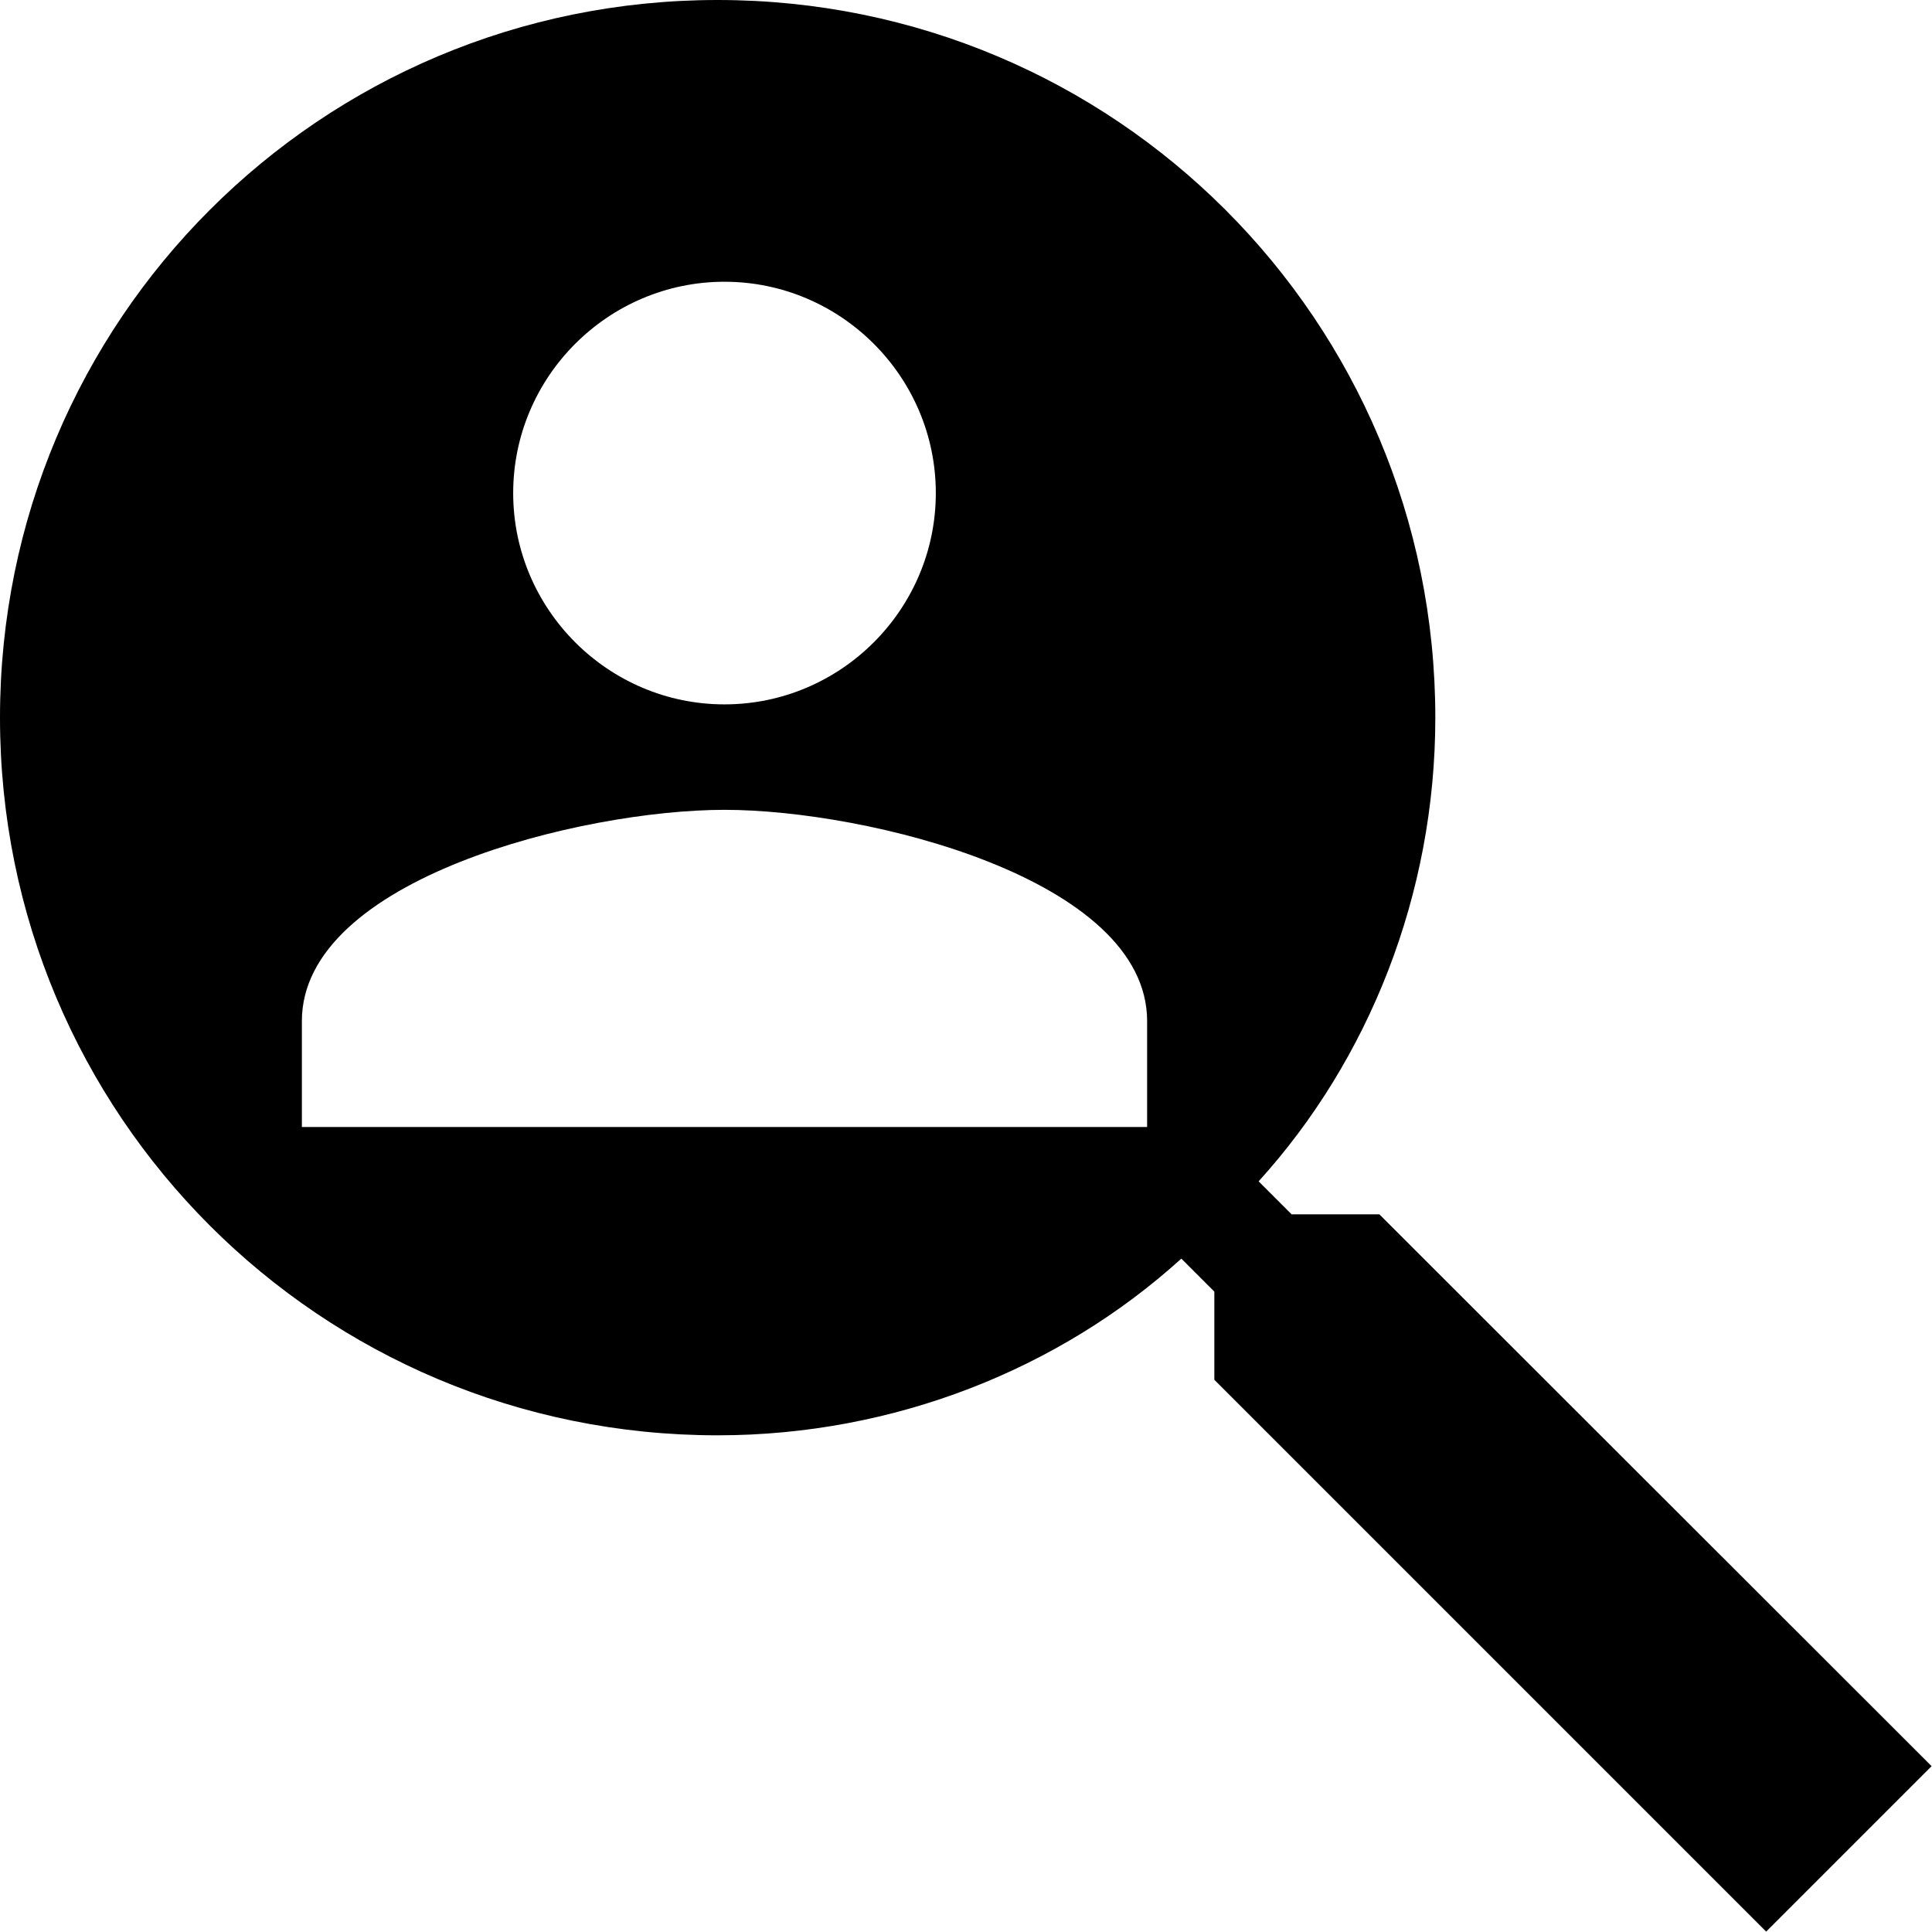 <?xml version="1.0" encoding="UTF-8"?>
<svg id="Layer_2" xmlns="http://www.w3.org/2000/svg" viewBox="0 0 48 48">
    <defs>
        <style>.cls-1{stroke-width:0px;}</style>
    </defs>
    <g id="Layer_3">
        <path class="cls-1"
              d="M34.28,30.17h-2.19l-.82-.82c2.74-3.02,4.39-7.13,4.39-11.52C35.66,7.96,27.7,0,17.83,0S0,7.96,0,17.83s7.95,17.83,17.83,17.83c4.39,0,8.5-1.65,11.52-4.39l.82.82v2.19l13.71,13.71,4.11-4.11-13.72-13.71ZM18,7c2.89,0,5.25,2.36,5.25,5.25s-2.36,5.25-5.25,5.25-5.25-2.36-5.25-5.25,2.36-5.25,5.25-5.25ZM28.5,28H7.5v-2.63c0-3.54,6.96-5.25,10.5-5.25s10.5,1.71,10.5,5.25v2.63Z"/>
    </g>
</svg>
